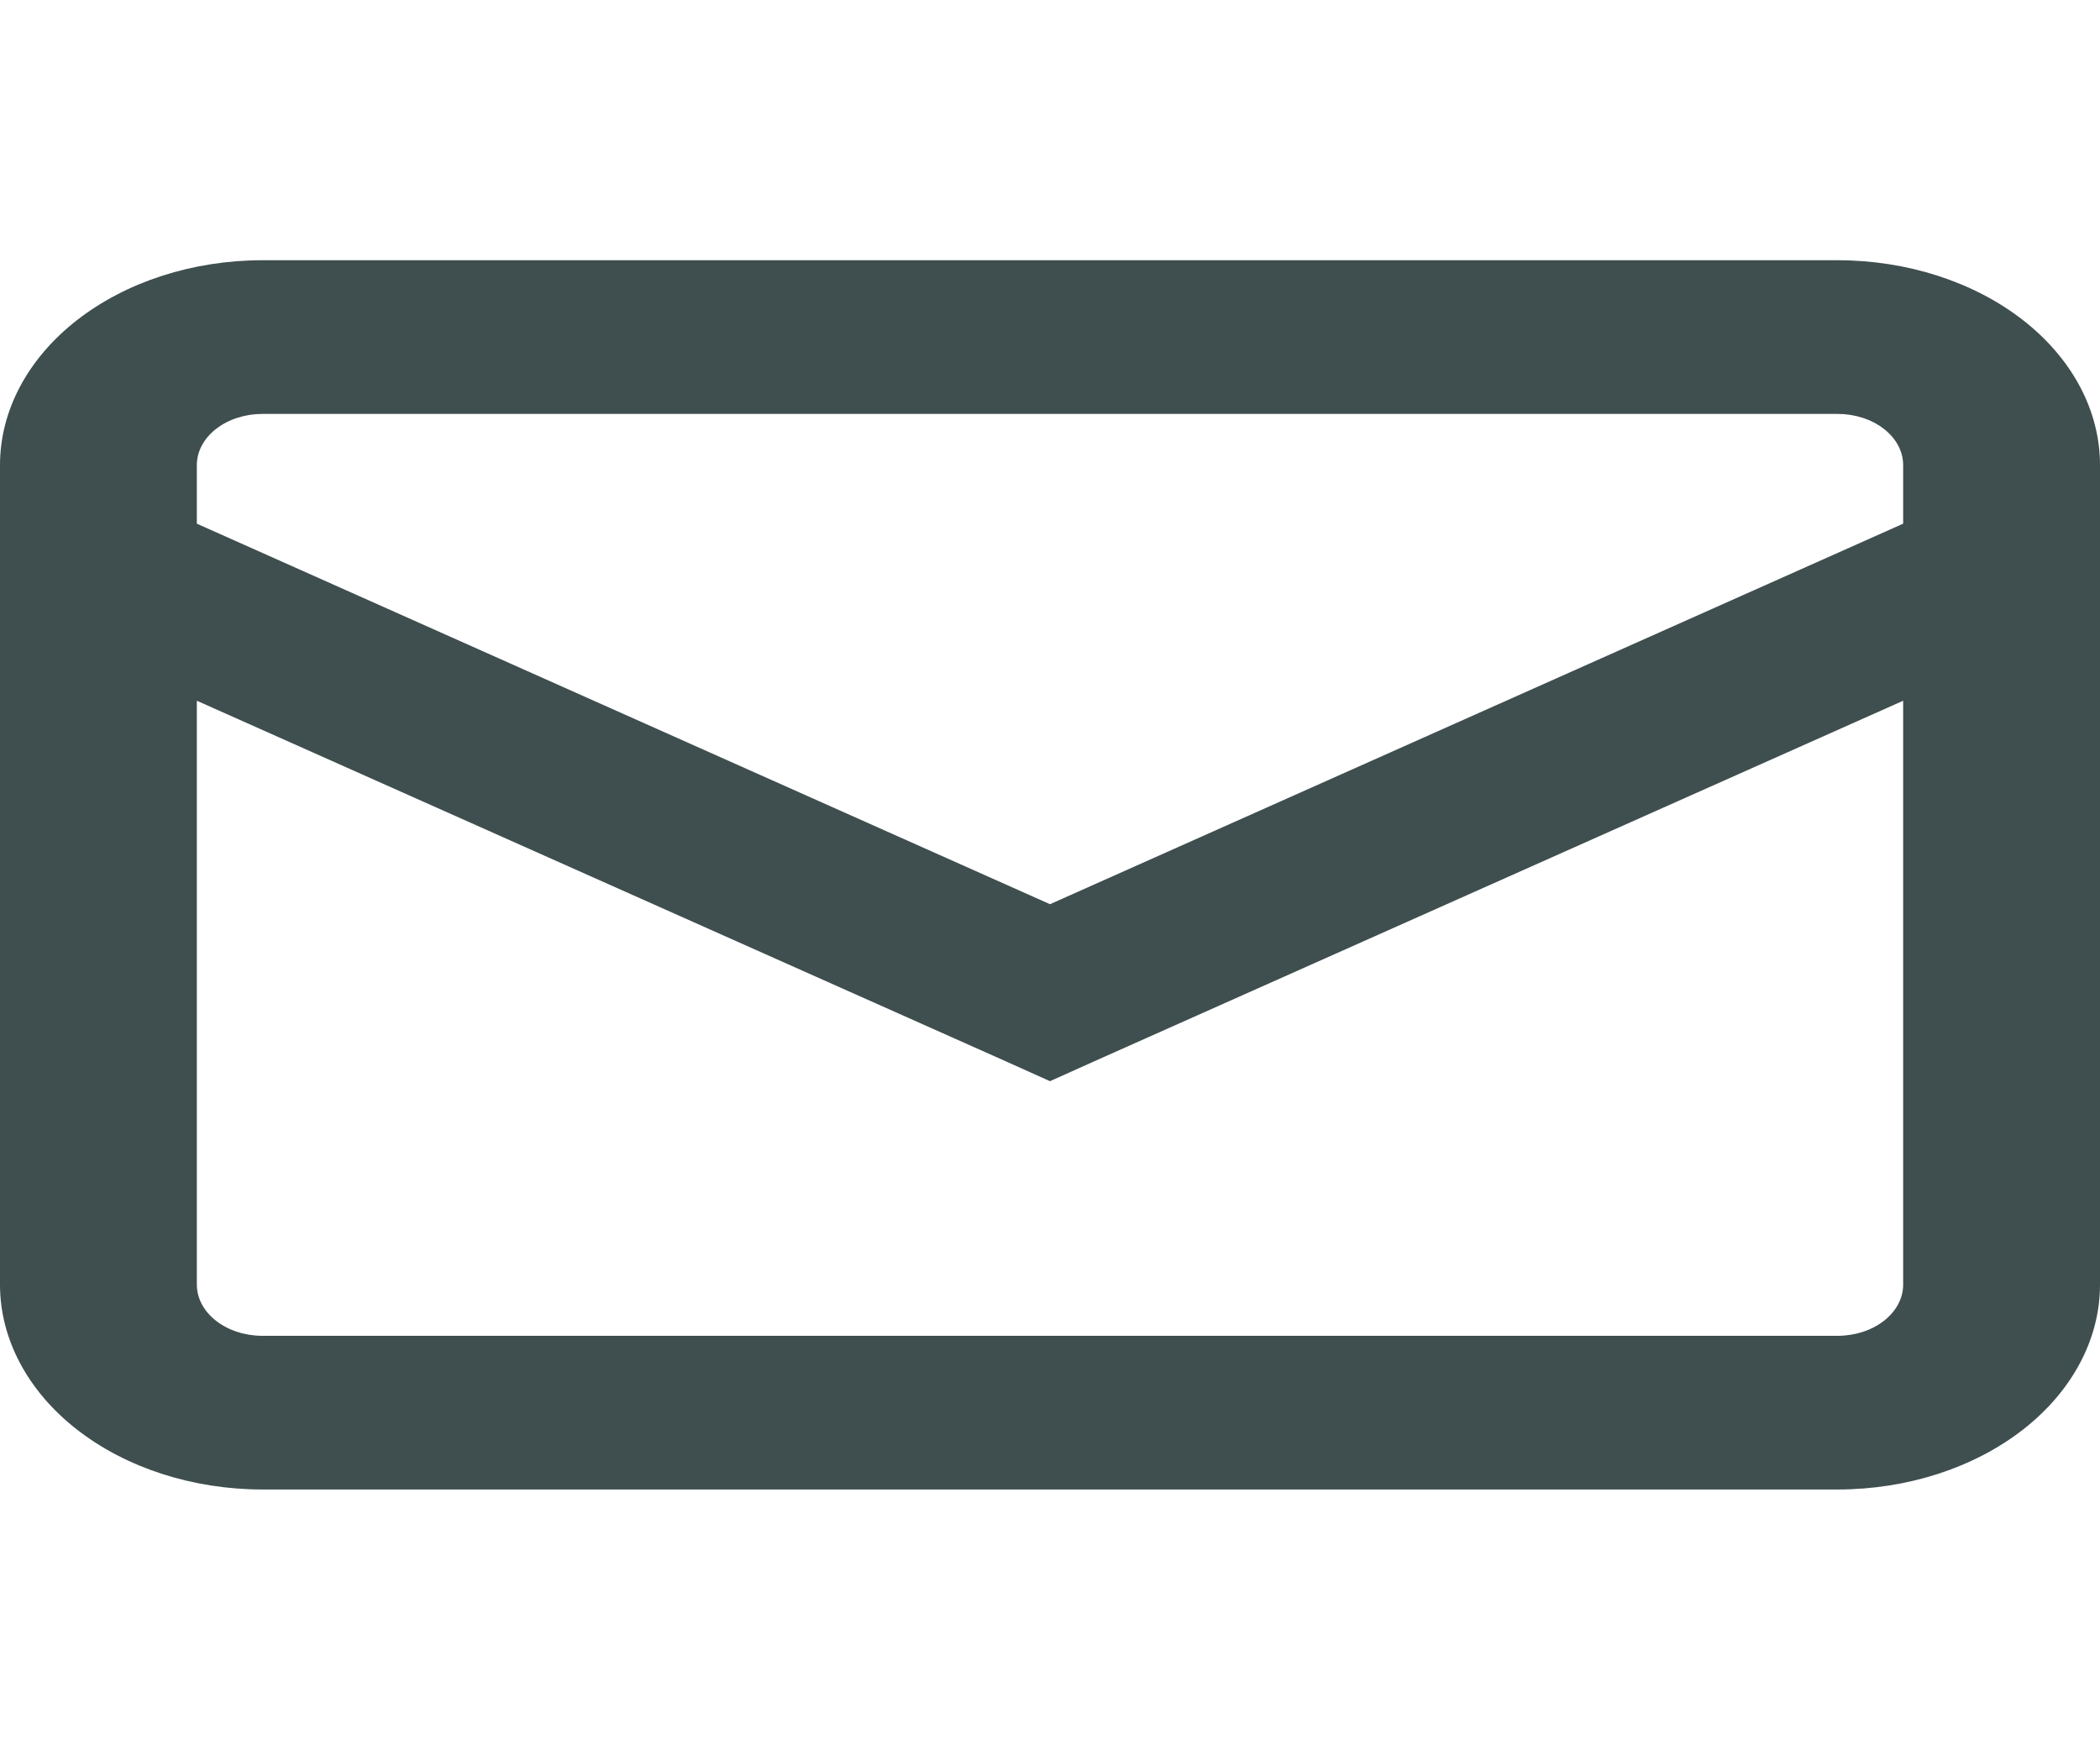 <svg width="30" height="25" viewBox="0 0 30 25" fill="none" xmlns="http://www.w3.org/2000/svg">
<g clip-path="url(#clip0_582_641)">
<path fill-rule="evenodd" clip-rule="evenodd" d="M3.75 5.912H26.25C26.499 5.912 26.737 5.989 26.913 6.126C27.089 6.263 27.188 6.449 27.188 6.643V7.48L15 12.915L2.812 7.48V6.643C2.812 6.449 2.911 6.263 3.087 6.126C3.263 5.989 3.501 5.912 3.75 5.912ZM2.812 10.009V18.349C2.812 18.543 2.911 18.729 3.087 18.866C3.263 19.003 3.501 19.08 3.75 19.08H26.25C26.499 19.08 26.737 19.003 26.913 18.866C27.089 18.729 27.188 18.543 27.188 18.349V10.009L15.697 15.13L15 15.443L14.303 15.13L2.812 10.009ZM0 6.643C0 5.867 0.395 5.123 1.098 4.574C1.802 4.025 2.755 3.717 3.75 3.717H26.25C27.245 3.717 28.198 4.025 28.902 4.574C29.605 5.123 30 5.867 30 6.643V18.349C30 19.125 29.605 19.869 28.902 20.418C28.198 20.967 27.245 21.275 26.25 21.275H3.75C2.755 21.275 1.802 20.967 1.098 20.418C0.395 19.869 0 19.125 0 18.349V6.643Z" fill="#3F4E4F"/>
</g>
<defs>
<clipPath id="clip0_582_641">
<rect width="30" height="23.411" fill="white" transform="translate(0 0.79)"/>
</clipPath>
</defs>
</svg>
